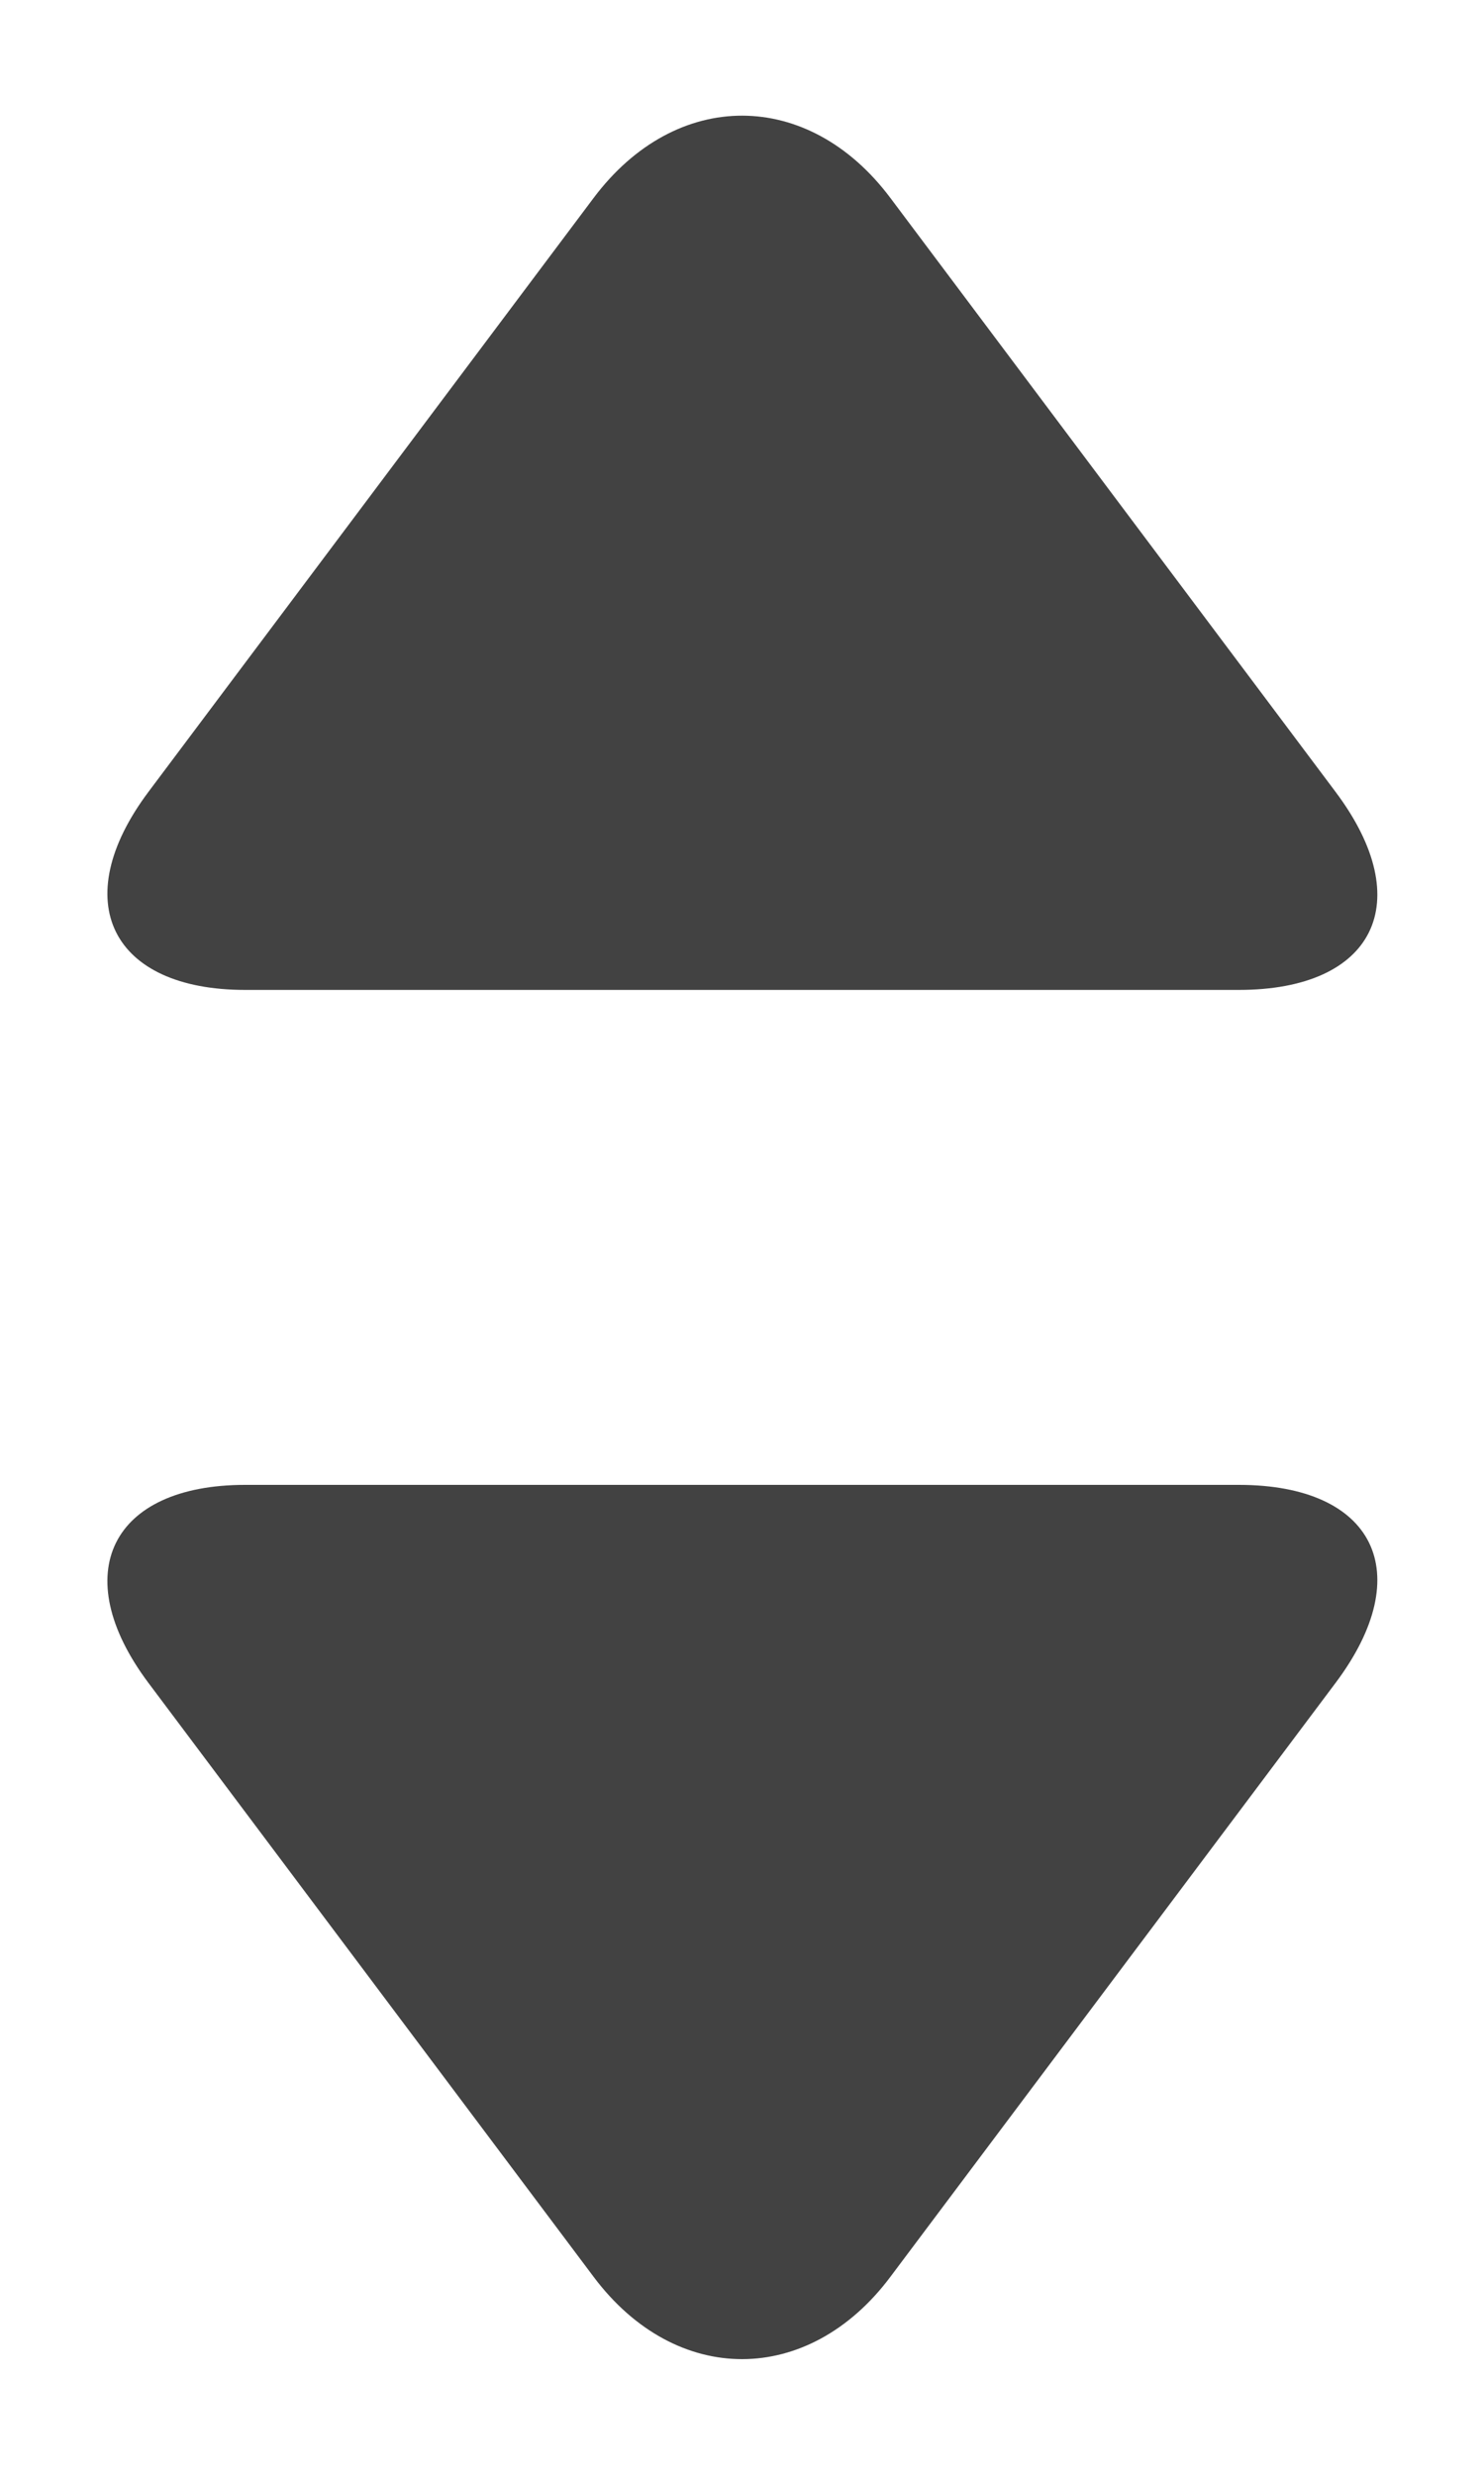 <?xml version="1.0" encoding="UTF-8"?>
<svg width="6px" height="10px" viewBox="0 0 6 10" version="1.1" xmlns="http://www.w3.org/2000/svg" xmlns:xlink="http://www.w3.org/1999/xlink">
  <!-- Generator: Sketch 56.2 (81672) - https://sketch.com -->
  <title>Combined Shape</title>
  <desc>Created with Sketch.</desc>
  <g id="UI" stroke="none" stroke-width="1" fill="none" fill-rule="evenodd">
    <g id="Beheer" transform="translate(-846, -385)" fill="#424242">
      <g id="Group-4" transform="translate(672, 378)">
        <path
          d="M179.009,13 C179.556,13 179.734,13.355 179.4,13.8 L177.6,16.2 C177.269,16.642 176.734,16.645 176.4,16.2 L174.6,13.8 C174.269,13.358 174.451,13 174.991,13 L179.009,13 Z M179.009,11 L174.991,11 C174.451,11 174.269,10.642 174.6,10.2 L176.4,7.8 C176.734,7.355 177.269,7.358 177.6,7.8 L179.4,10.2 C179.734,10.645 179.556,11 179.009,11 Z"
          id="Combined-Shape"></path>
      </g>
    </g>
  </g>
</svg>

